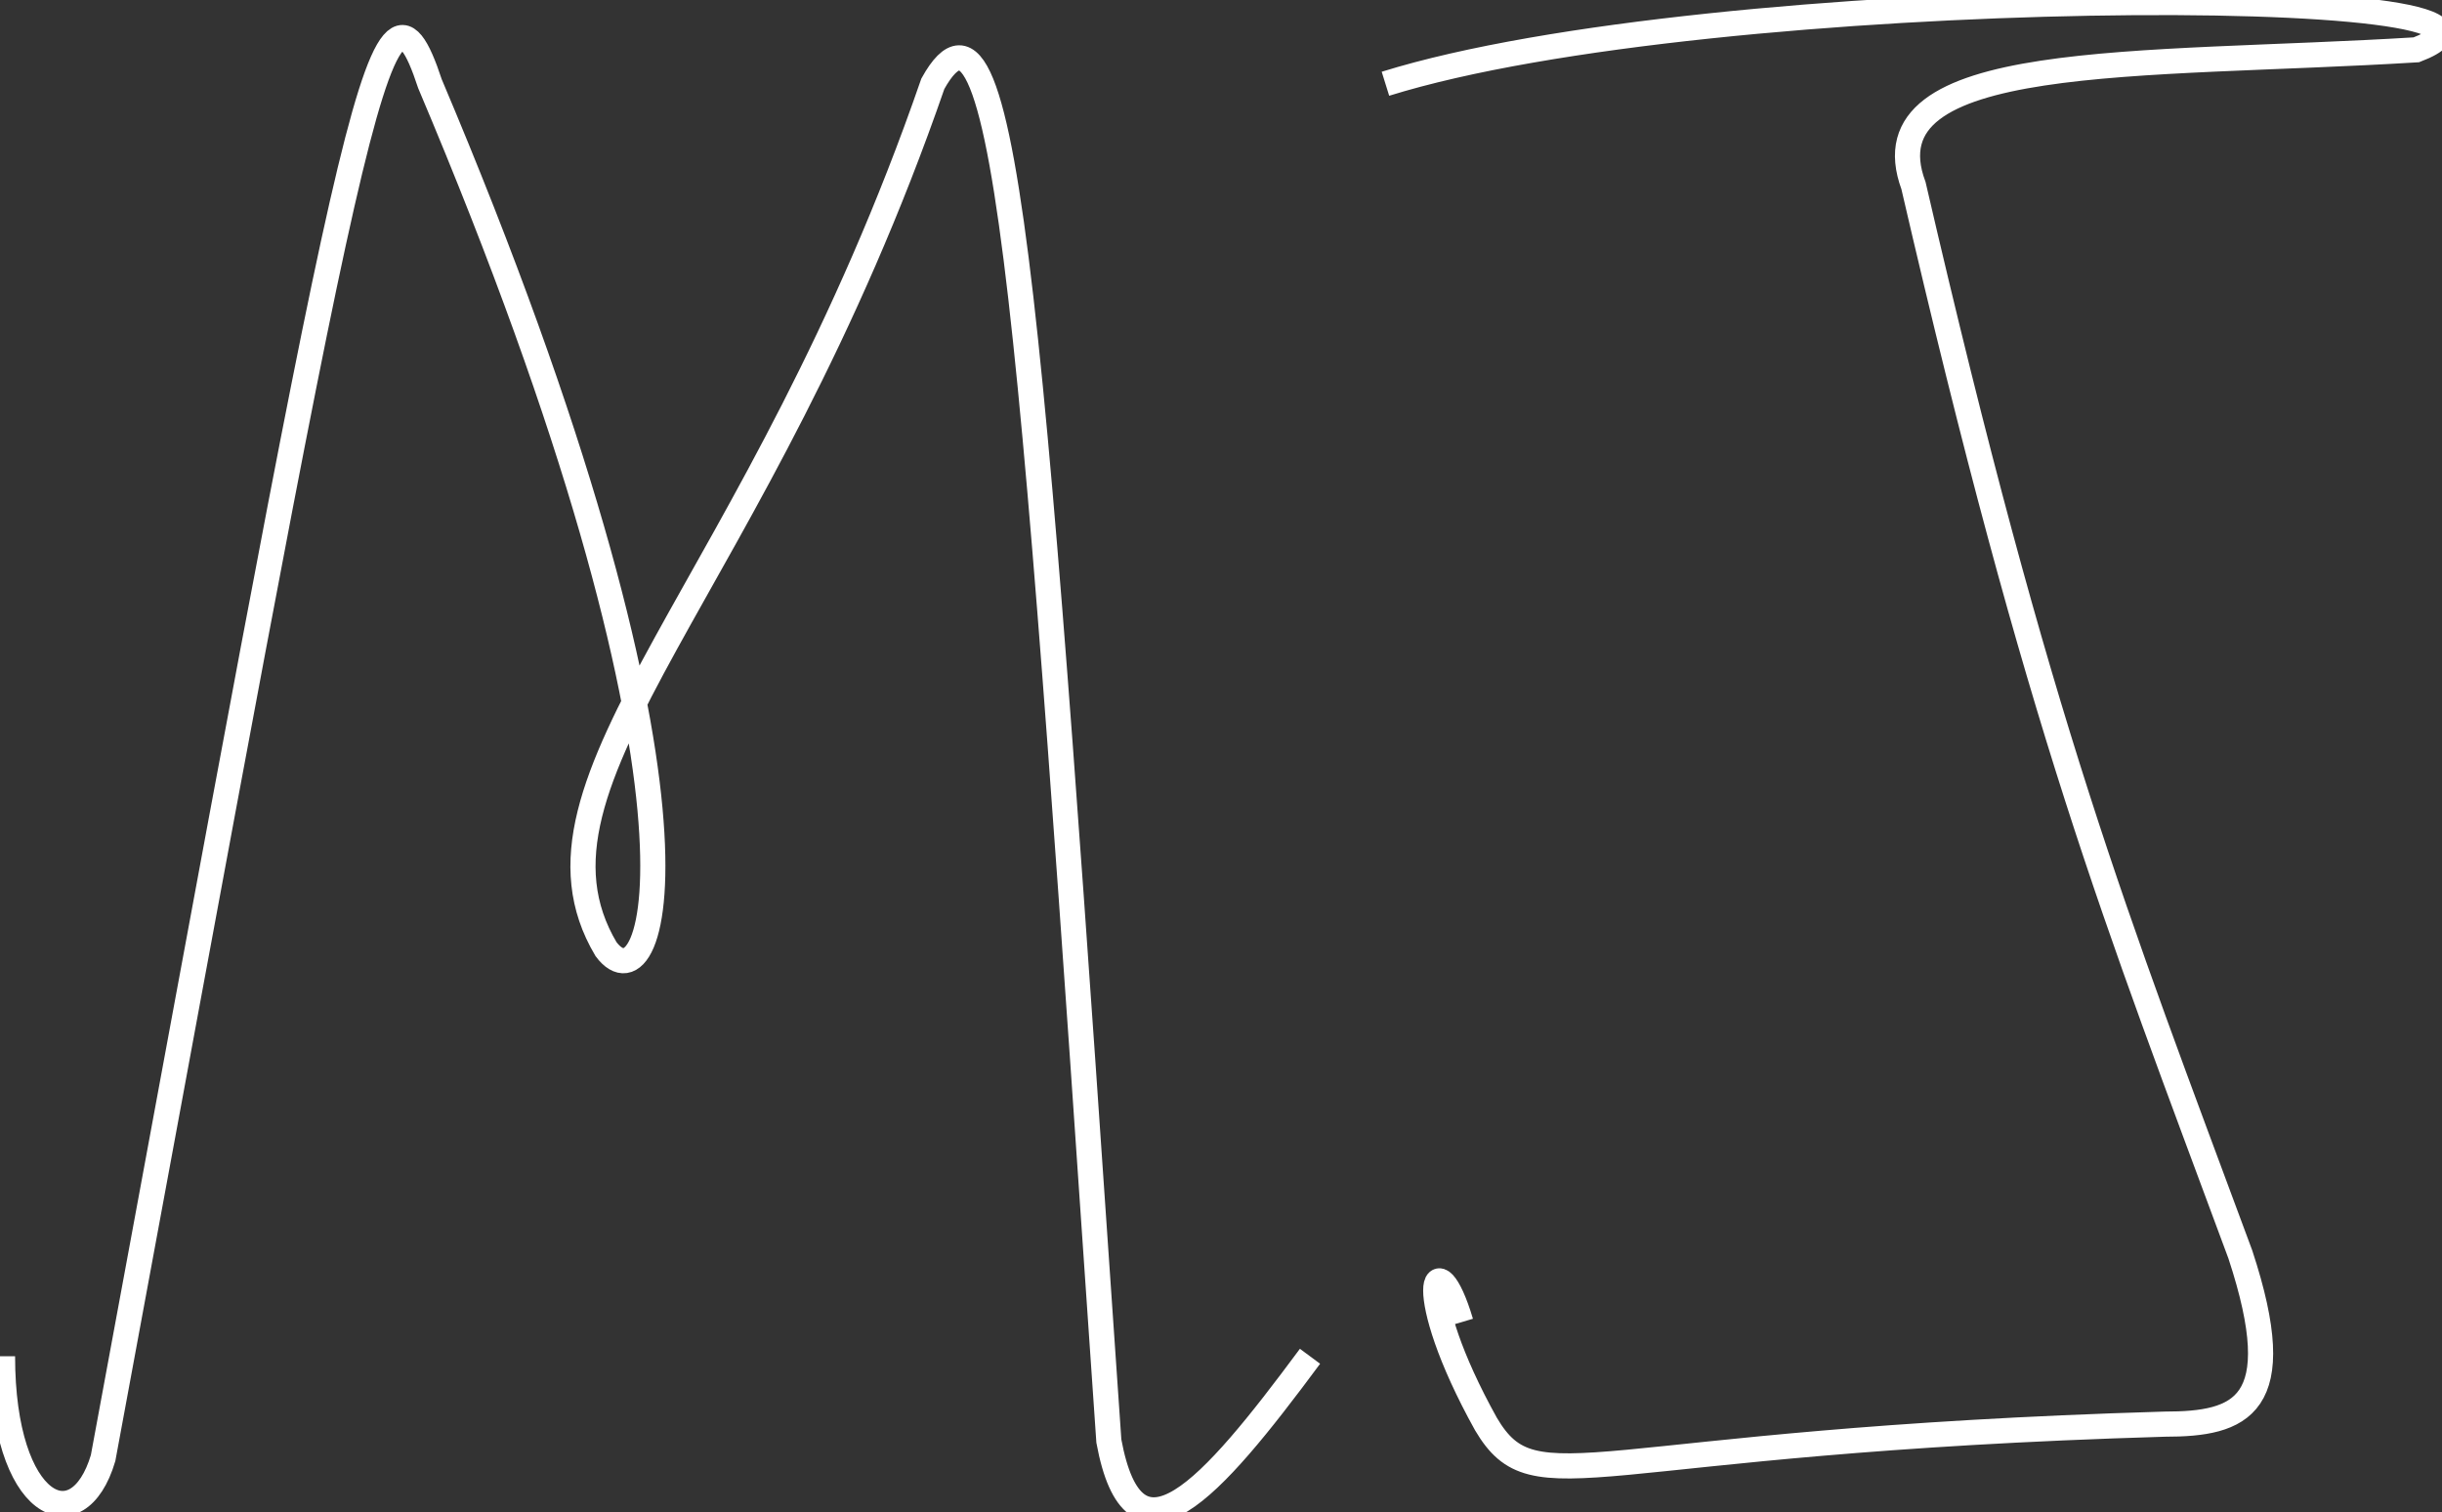 <svg xmlns="http://www.w3.org/2000/svg" viewBox="-0.1 13.54 97.12 60.15">
	<rect x="-0.1" y="13.54" width="97.12" height="60.15" fill="#333333" stroke="none"/>
	<path d="M 0 67.483 C 0 73.557 3 74.906 4 71.532 C 14 17.546 15 10.797 17 16.871 C 29 45.214 26 53.986 24 51.287 C 20 44.539 30 37.116 37 16.871 C 40 11.472 41 26.993 44 70.857 C 44 70.857 44 70.857 44 70.857 C 45 76.256 48 72.882 52 67.483 M 55 16.871 C 68 12.822 103 12.822 96 15.521 C 85 16.196 74 15.521 76 20.92 C 81 42.514 84 49.938 89 63.434 C 91 69.508 89 70.182 86 70.182 C 63 70.857 61 73.557 59 70.182 C 56 64.784 57 62.759 58 66.133" stroke="#ffffff" stroke-width="1" fill="none"/>
</svg>